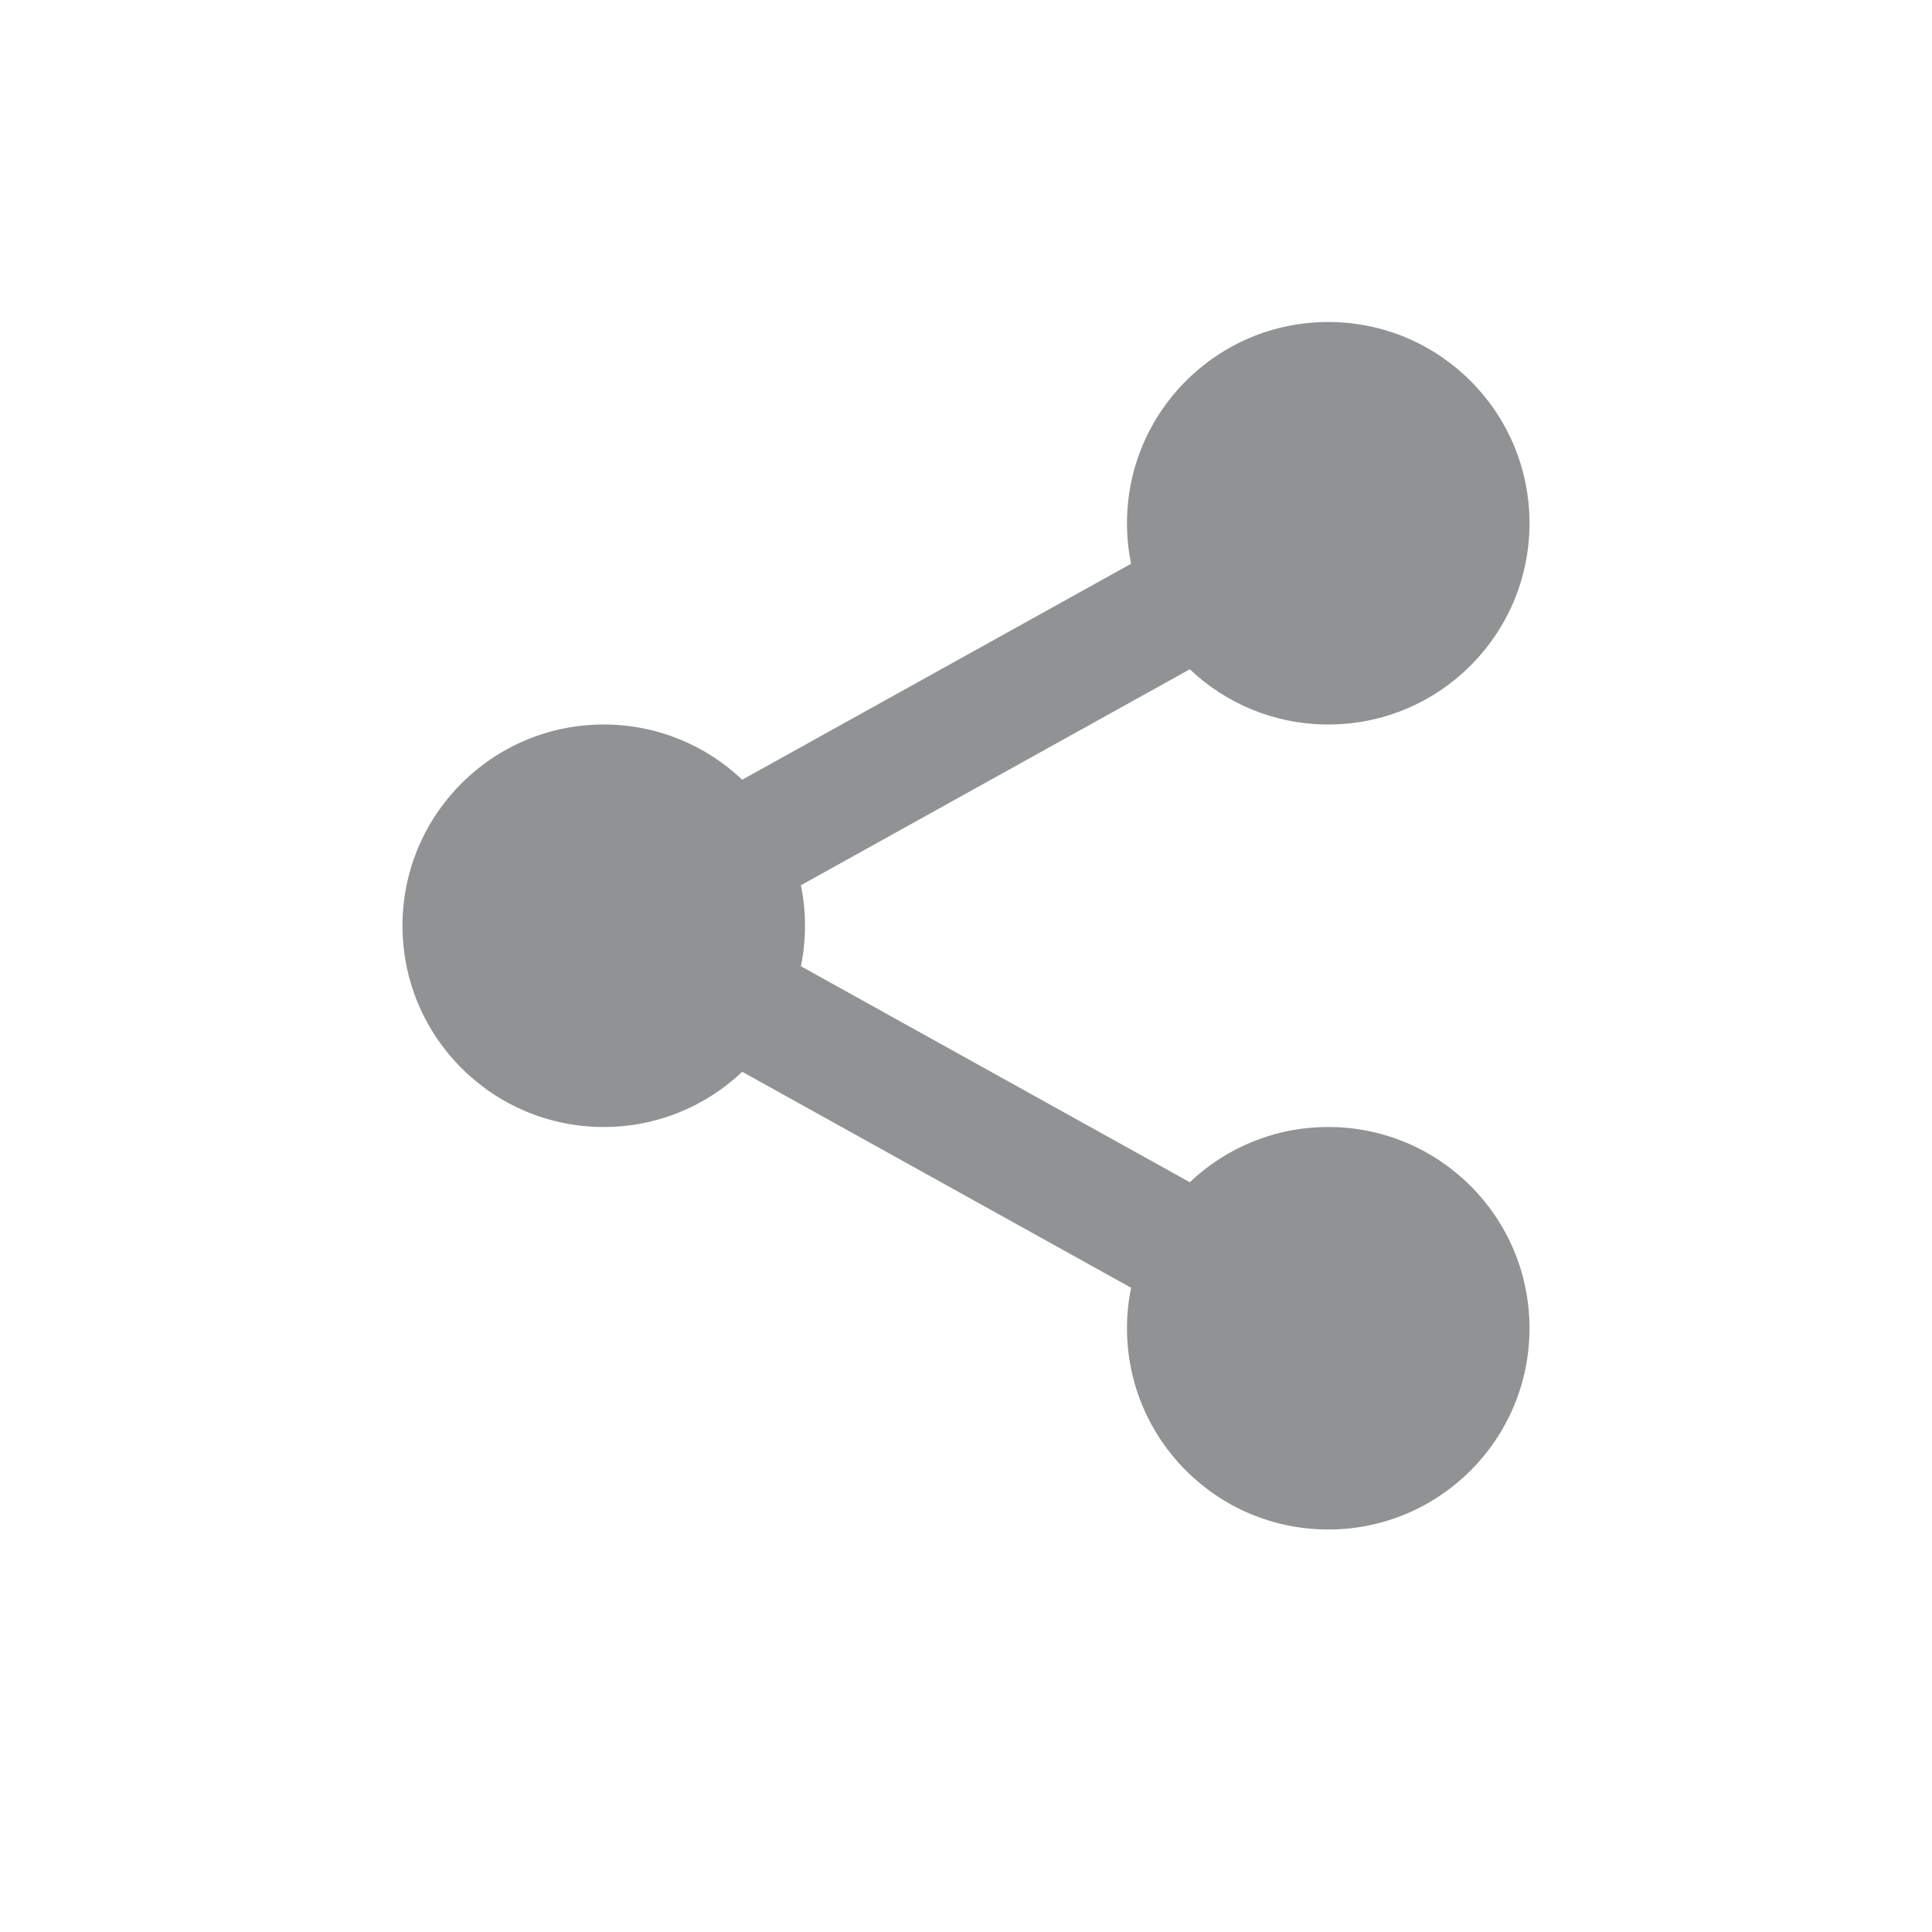 <svg width="24" height="24" viewBox="0 0 24 24" fill="none" xmlns="http://www.w3.org/2000/svg">
<path fill-rule="evenodd" clip-rule="evenodd" d="M16.5 9C17.881 9 19 7.881 19 6.5C19 5.119 17.881 4 16.5 4C15.119 4 14 5.119 14 6.5C14 6.672 14.017 6.84 14.051 7.003L9.22 9.686C8.772 9.261 8.167 9 7.5 9C6.119 9 5 10.119 5 11.5C5 12.881 6.119 14 7.5 14C8.167 14 8.772 13.739 9.22 13.314L14.051 15.997C14.017 16.16 14 16.328 14 16.5C14 17.881 15.119 19 16.5 19C17.881 19 19 17.881 19 16.5C19 15.119 17.881 14 16.5 14C15.833 14 15.228 14.261 14.78 14.686L9.949 12.003C9.983 11.84 10 11.672 10 11.5C10 11.328 9.983 11.16 9.949 10.997L14.78 8.314C15.228 8.739 15.833 9 16.5 9Z" fill="#919294"/>
</svg>
